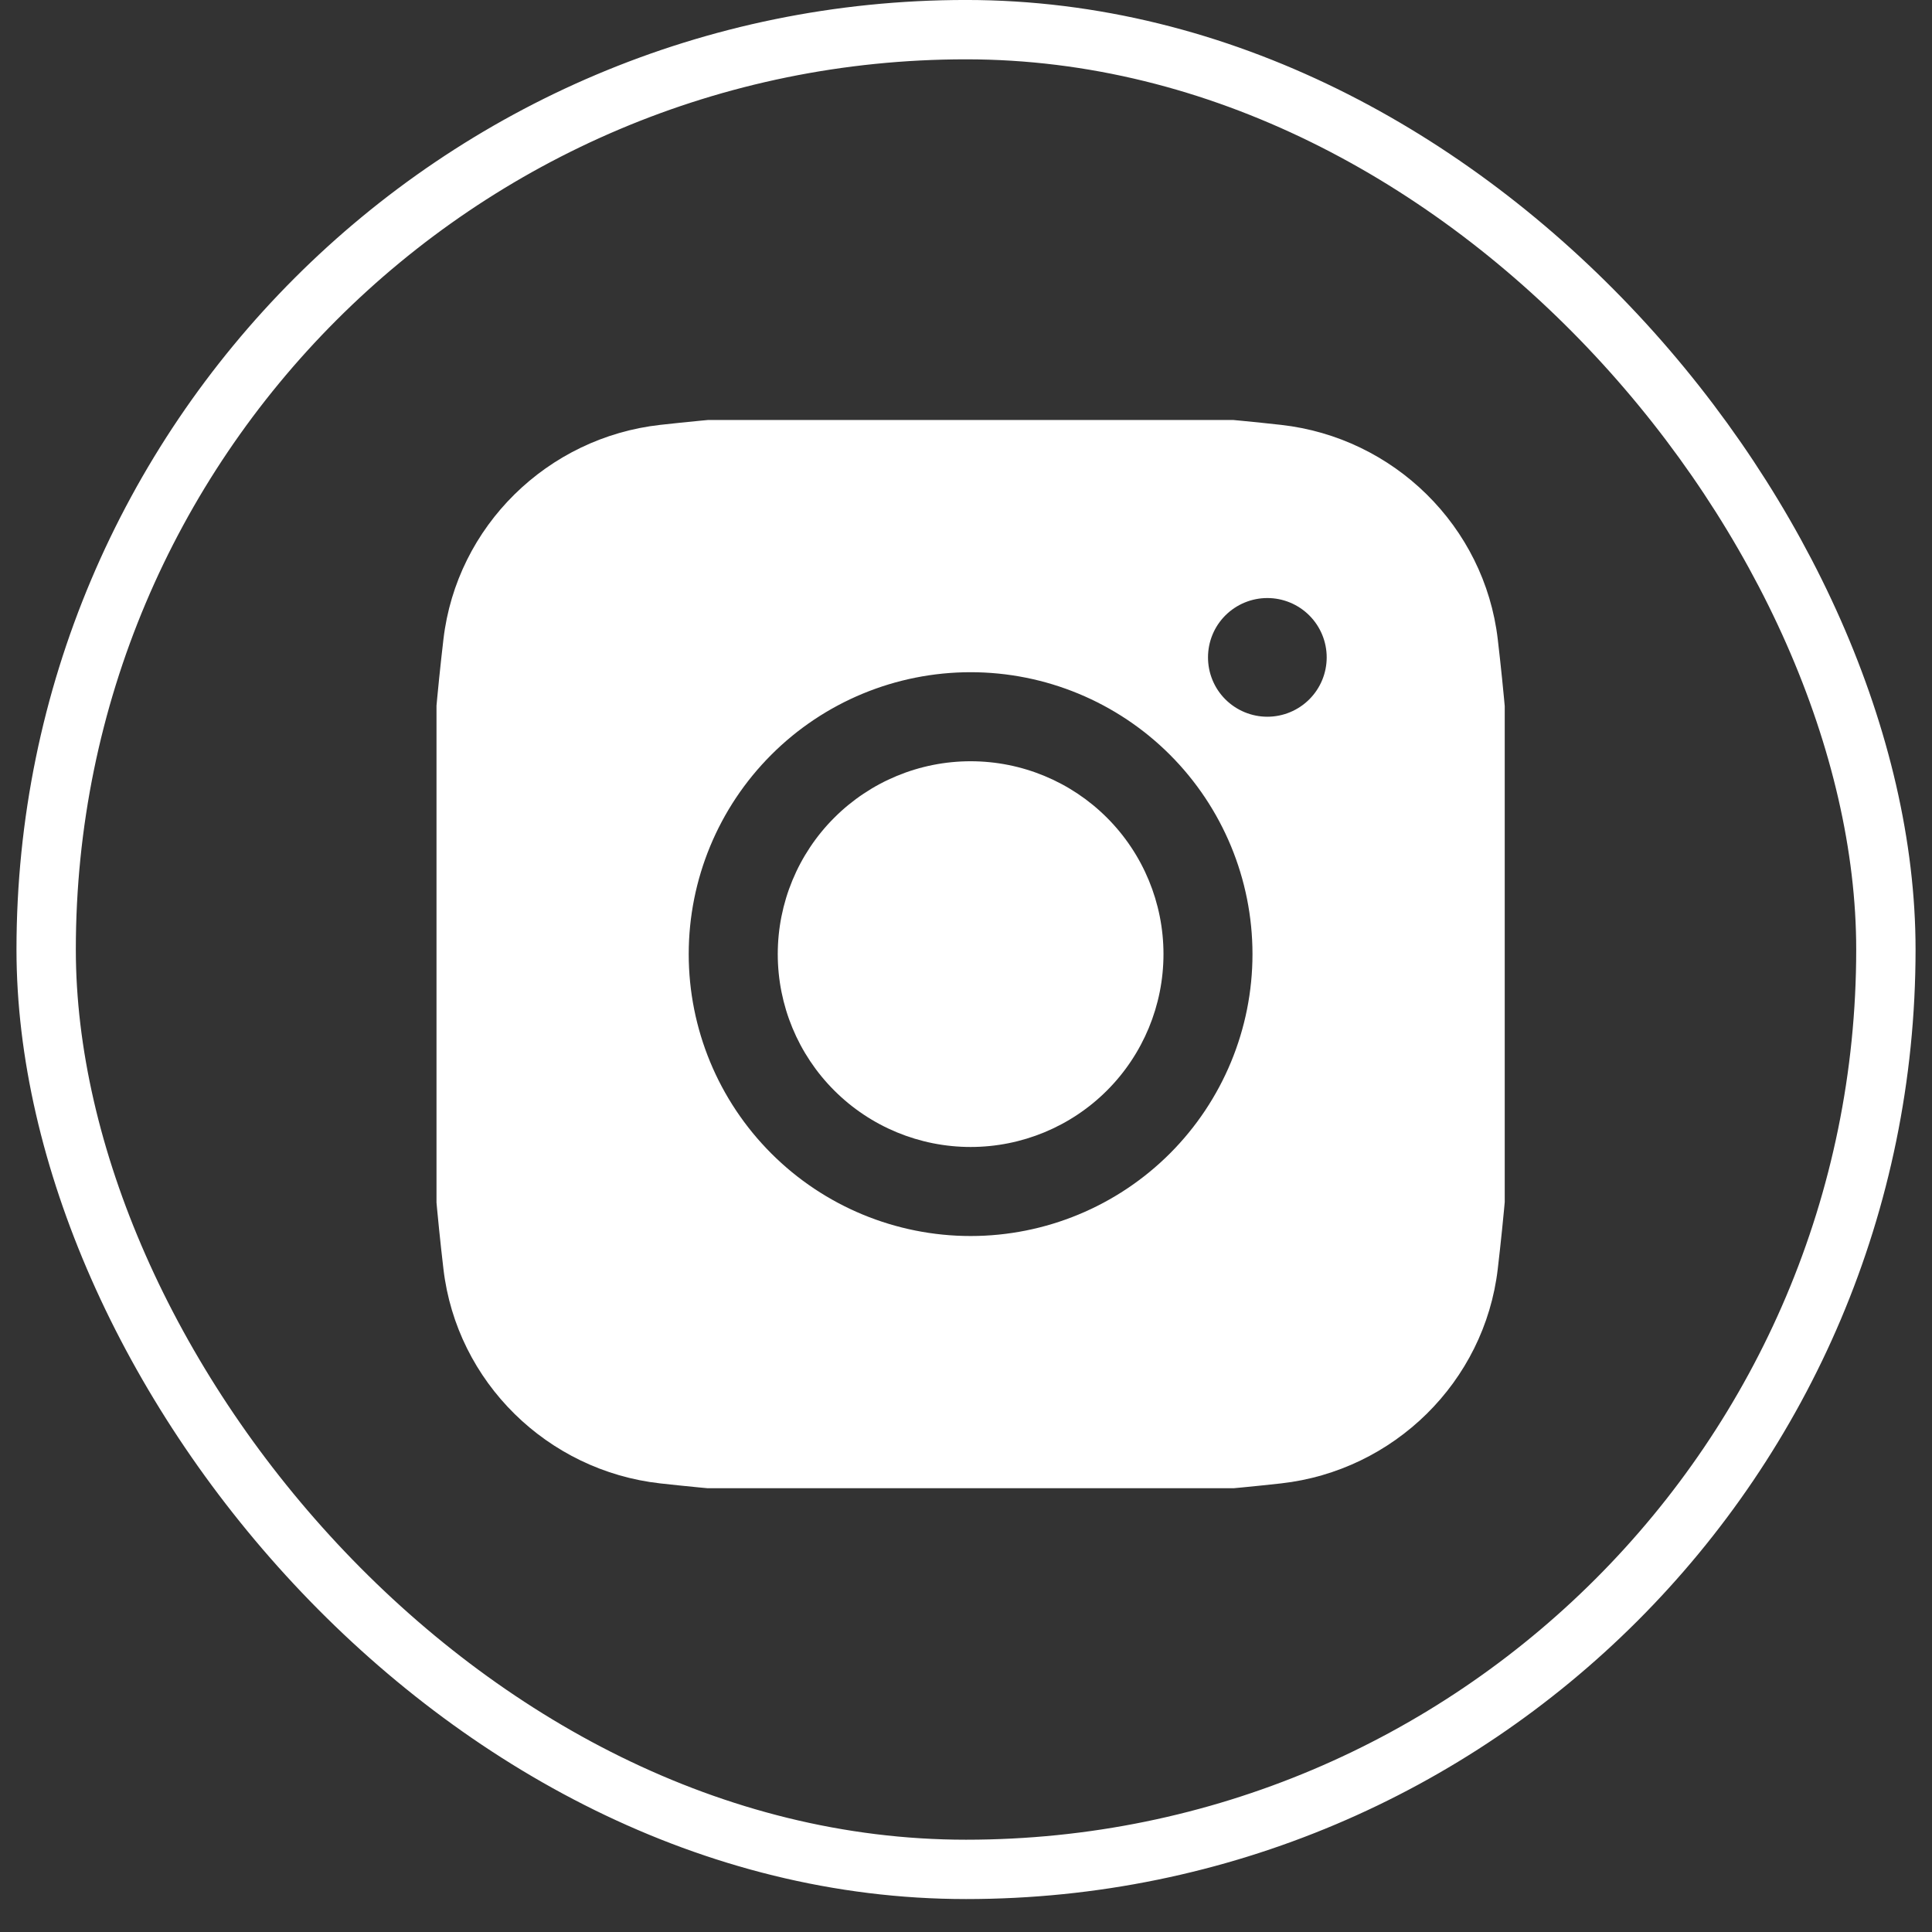 <svg xmlns="http://www.w3.org/2000/svg" width="46" height="46" viewBox="0 0 46 46" fill="none">
<rect x="0" y="0" width="46" height="46" fill="#333333" stroke="none"/>
<rect x="1.099" y="0.706" width="43.803" height="43.803" rx="21.901" stroke="white" stroke-width="1.413"/>
<g clip-path="url(#clip0_1223_8574)">
<path d="M23.11 18.125C21.892 18.125 20.724 18.609 19.863 19.47C19.001 20.331 18.518 21.499 18.518 22.717C18.518 23.935 19.001 25.103 19.863 25.964C20.724 26.825 21.892 27.309 23.11 27.309C24.328 27.309 25.496 26.825 26.357 25.964C27.218 25.103 27.702 23.935 27.702 22.717C27.702 21.499 27.218 20.331 26.357 19.47C25.496 18.609 24.328 18.125 23.11 18.125Z" fill="white"/>
<path fill-rule="evenodd" clip-rule="evenodd" d="M15.72 10.116C20.631 9.571 25.588 9.571 30.5 10.116C33.183 10.415 35.346 12.528 35.661 15.221C36.244 20.201 36.244 25.233 35.661 30.213C35.346 32.906 33.183 35.019 30.501 35.319C25.589 35.864 20.632 35.864 15.72 35.319C13.036 35.019 10.873 32.906 10.558 30.214C9.975 25.233 9.975 20.202 10.558 15.221C10.873 12.528 13.036 10.415 15.72 10.116ZM30.175 14.239C29.8 14.239 29.441 14.388 29.175 14.653C28.91 14.918 28.762 15.277 28.762 15.652C28.762 16.027 28.91 16.386 29.175 16.651C29.441 16.916 29.8 17.065 30.175 17.065C30.549 17.065 30.909 16.916 31.174 16.651C31.439 16.386 31.588 16.027 31.588 15.652C31.588 15.277 31.439 14.918 31.174 14.653C30.909 14.388 30.549 14.239 30.175 14.239ZM16.398 22.717C16.398 20.937 17.105 19.23 18.364 17.971C19.622 16.712 21.33 16.005 23.11 16.005C24.89 16.005 26.597 16.712 27.856 17.971C29.114 19.23 29.821 20.937 29.821 22.717C29.821 24.497 29.114 26.204 27.856 27.463C26.597 28.722 24.89 29.429 23.11 29.429C21.33 29.429 19.622 28.722 18.364 27.463C17.105 26.204 16.398 24.497 16.398 22.717Z" fill="white"/>
</g>
<defs>
<clipPath id="clip0_1223_8574">
<rect width="25.434" height="25.434" fill="white" transform="translate(10.393 10)"/>
</clipPath>
</defs>
</svg>